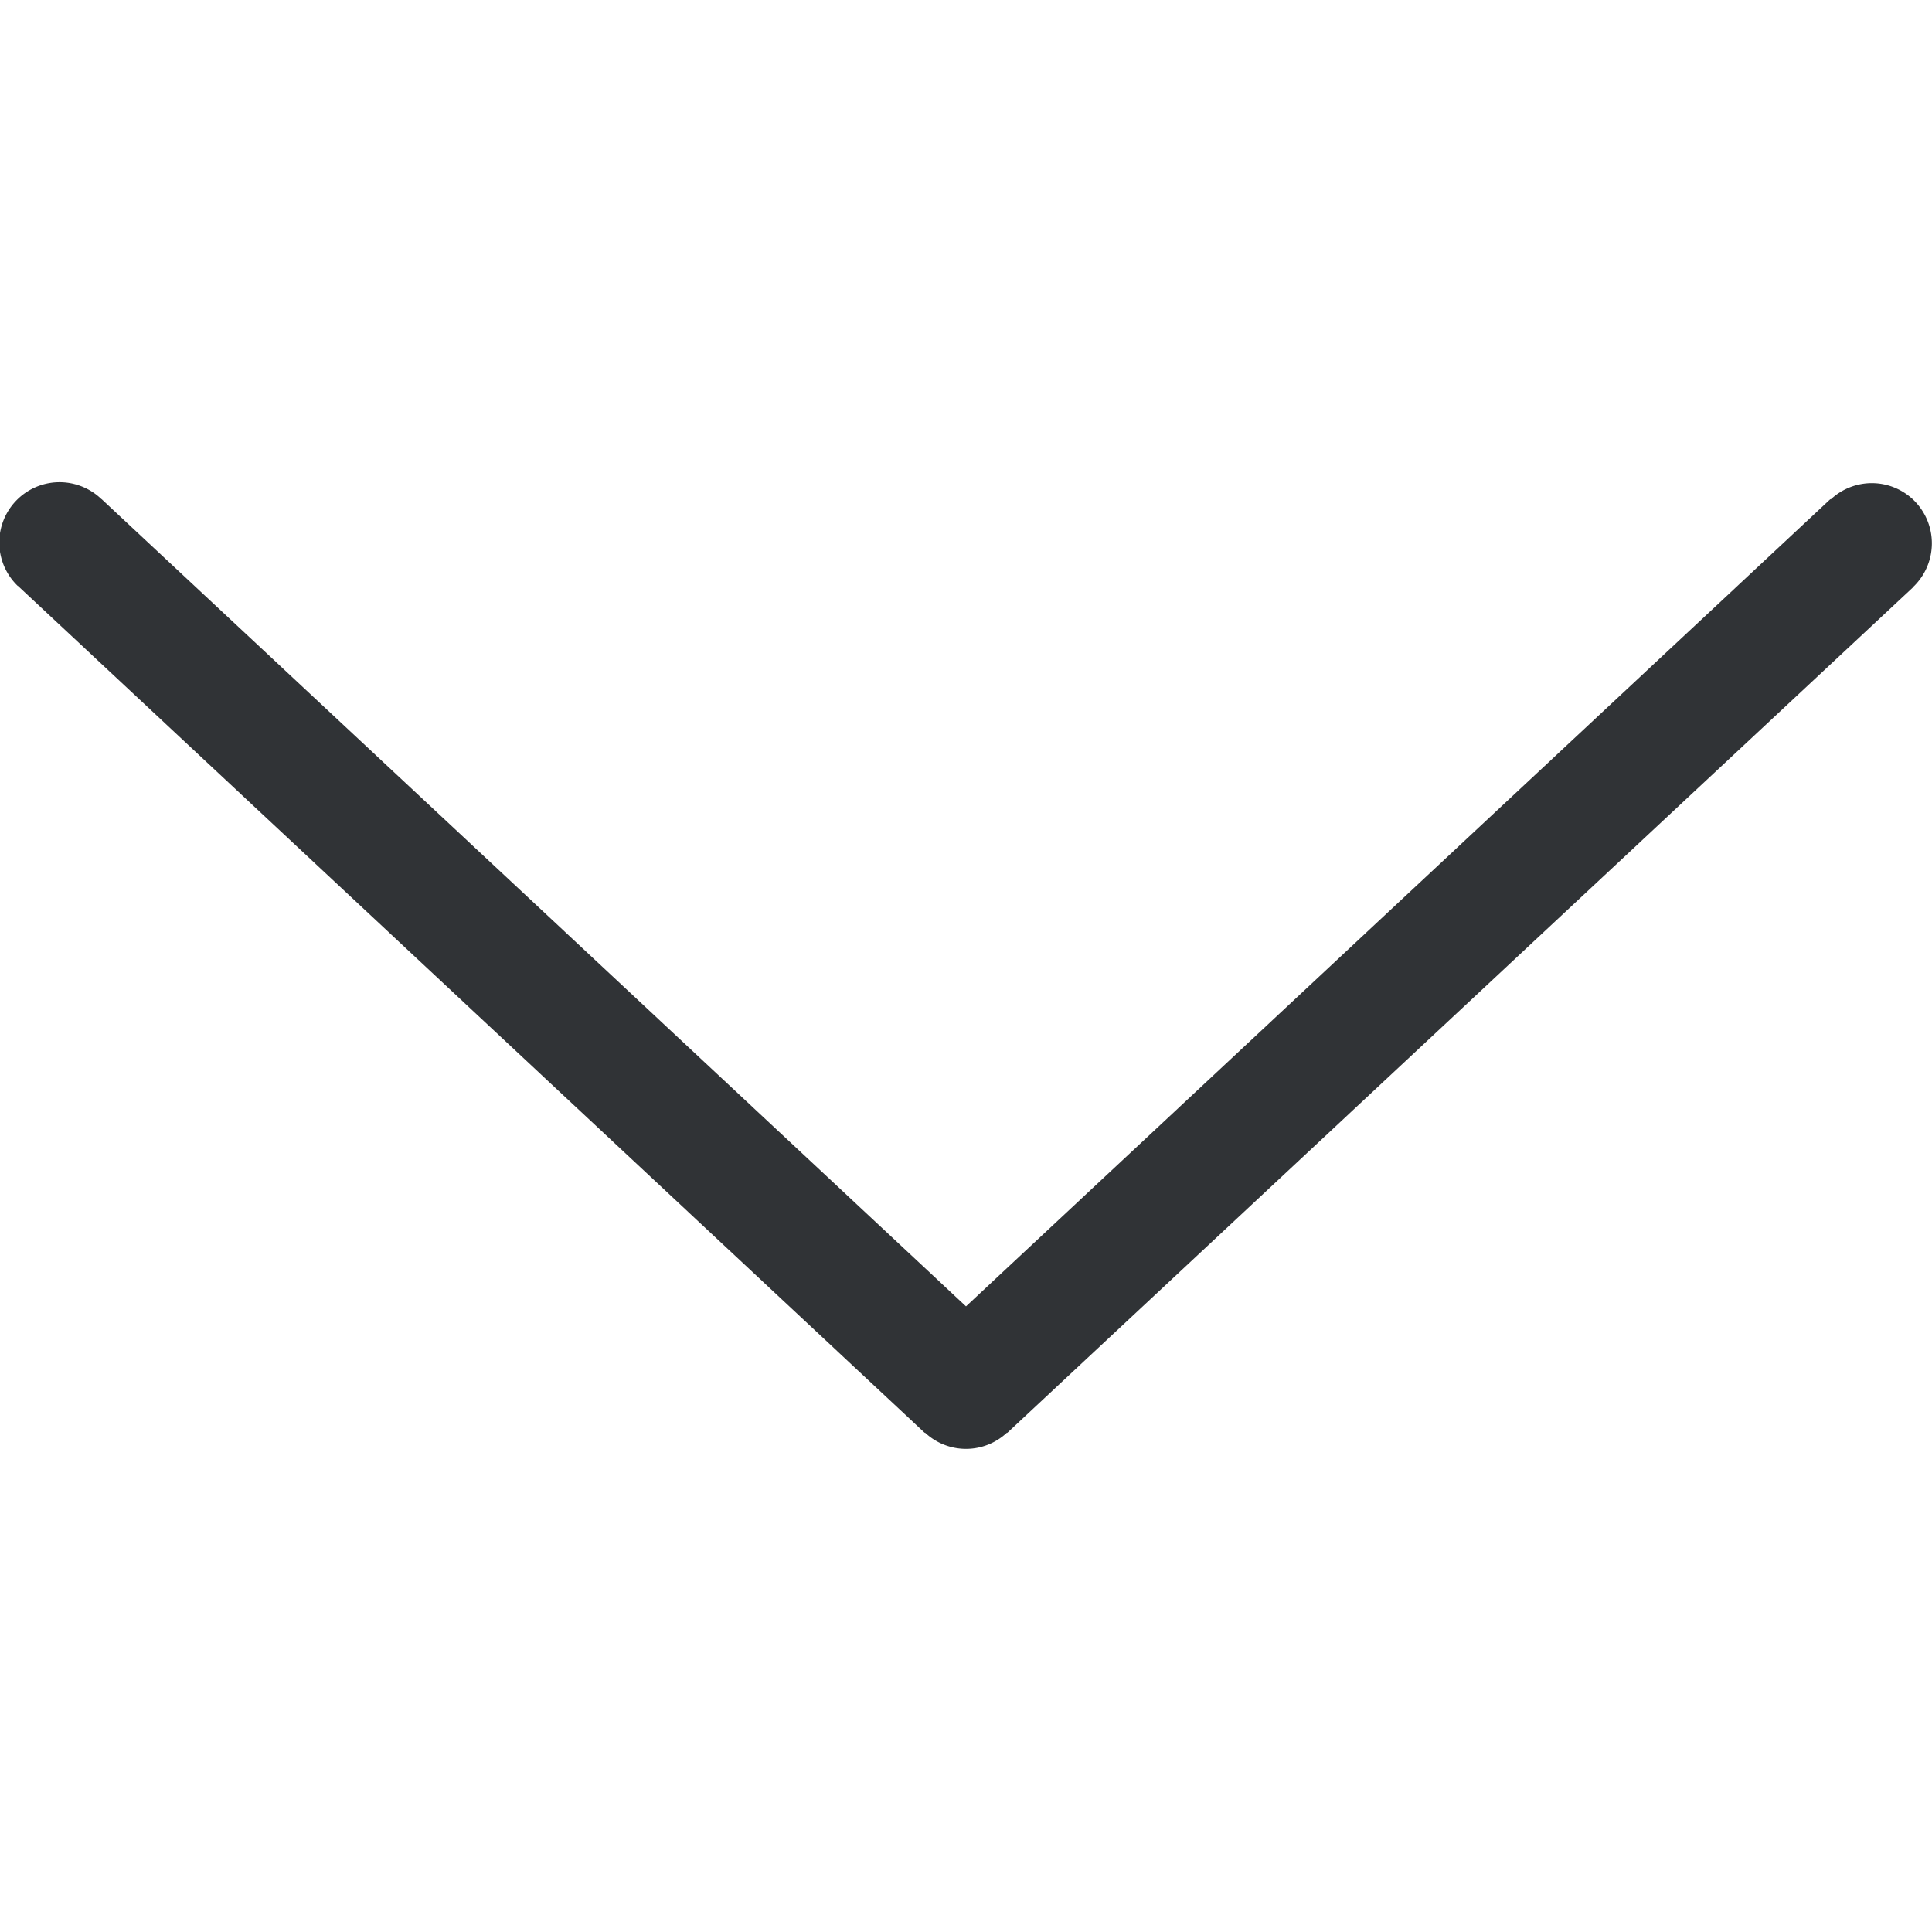 <svg xmlns="http://www.w3.org/2000/svg" width="12" height="12" viewBox="0 0 12 12">
    <g fill="none" fill-rule="evenodd">
        <path d="M12 0v12H0V0z"/>
        <path fill="#303336" d="M6.255 8.9h.001l5.625-5.251-.002-.002c.003-.003.008-.004.01-.007a.375.375 0 0 0 0-.531.373.373 0 0 0-.518-.007l-.002-.002L6 8.114.631 3.1.63 3.1a.374.374 0 0 0-.52.539c.005.003.01.004.012.007l-.001.002L5.744 8.9l.001-.002a.372.372 0 0 0 .51 0"/>
    </g>
</svg>
